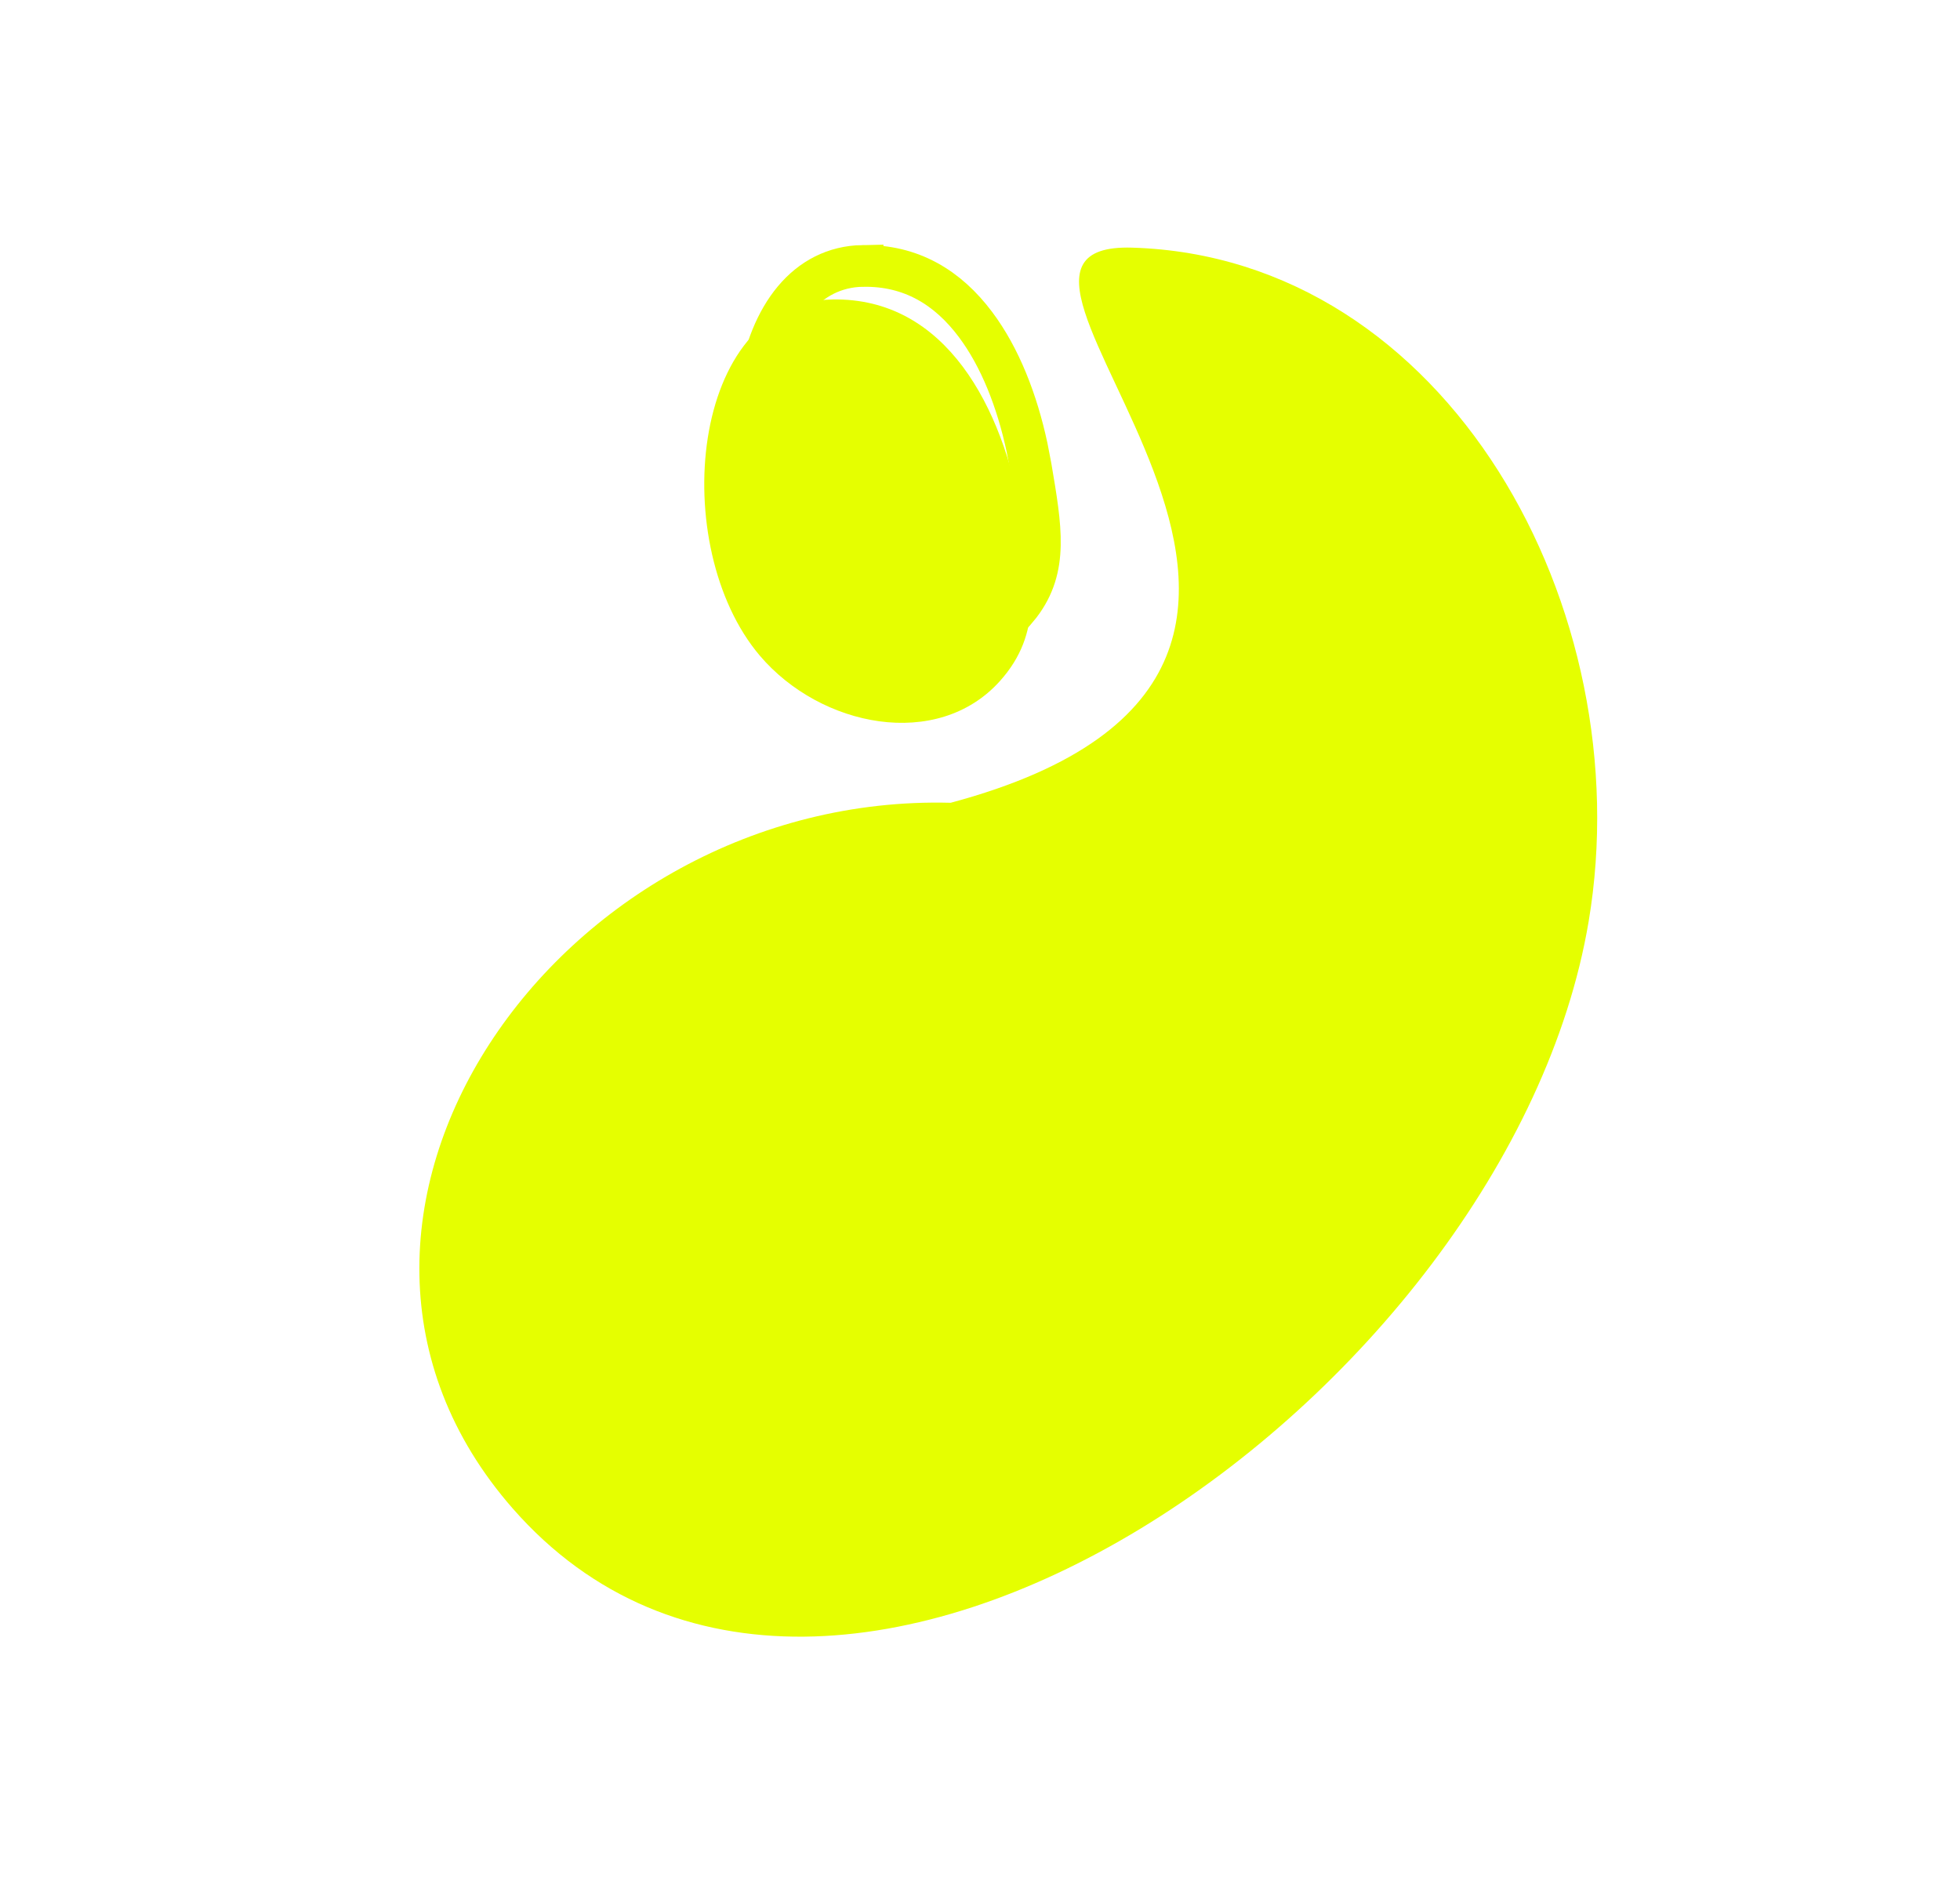 <svg width="47" height="45" viewBox="0 0 47 45" fill="none" xmlns="http://www.w3.org/2000/svg">
<path d="M24.719 11.202C24.968 12.673 25.133 13.615 24.462 14.498L24.316 14.674C23.704 15.357 22.811 15.605 21.87 15.476C20.982 15.354 20.09 14.899 19.449 14.215L19.324 14.076C18.338 12.914 17.927 10.957 18.192 9.263C18.46 7.551 19.344 6.401 20.685 6.376L20.685 6.377C21.85 6.355 22.73 6.897 23.392 7.781C23.982 8.567 24.389 9.614 24.627 10.724L24.719 11.202Z" stroke="#E5FF00"/>
<g filter="url(#filter0_d_386_1769)">
<path d="M24.506 12.431C24.763 13.947 25.008 15.181 23.98 16.328C22.482 18.001 19.677 17.437 18.219 15.72C16.01 13.117 16.523 7.246 19.96 7.181C22.682 7.129 24.054 9.77 24.506 12.431Z" fill="#E5FF00"/>
</g>
<path d="M22.797 19.249C35.159 15.938 21.955 5.783 27.147 5.938C34.715 6.164 39.356 14.614 38.094 22.101C36.183 33.449 19.93 44.884 12.295 36.171C6.249 29.27 13.355 19.002 22.797 19.249Z" fill="#E5FF00"/>
<defs>
<filter id="filter0_d_386_1769" x="16.072" y="6.364" width="9.474" height="11.784" filterUnits="userSpaceOnUse" color-interpolation-filters="sRGB">
<feFlood flood-opacity="0" result="BackgroundImageFix"/>
<feColorMatrix in="SourceAlpha" type="matrix" values="0 0 0 0 0 0 0 0 0 0 0 0 0 0 0 0 0 0 127 0" result="hardAlpha"/>
<feOffset/>
<feGaussianBlur stdDeviation="0.4"/>
<feComposite in2="hardAlpha" operator="out"/>
<feColorMatrix type="matrix" values="0 0 0 0 0.464 0 0 0 0 0 0 0 0 0 0.252 0 0 0 0.46 0"/>
<feBlend mode="normal" in2="BackgroundImageFix" result="effect1_dropShadow_386_1769"/>
<feBlend mode="normal" in="SourceGraphic" in2="effect1_dropShadow_386_1769" result="shape"/>
</filter>
</defs>
</svg>
